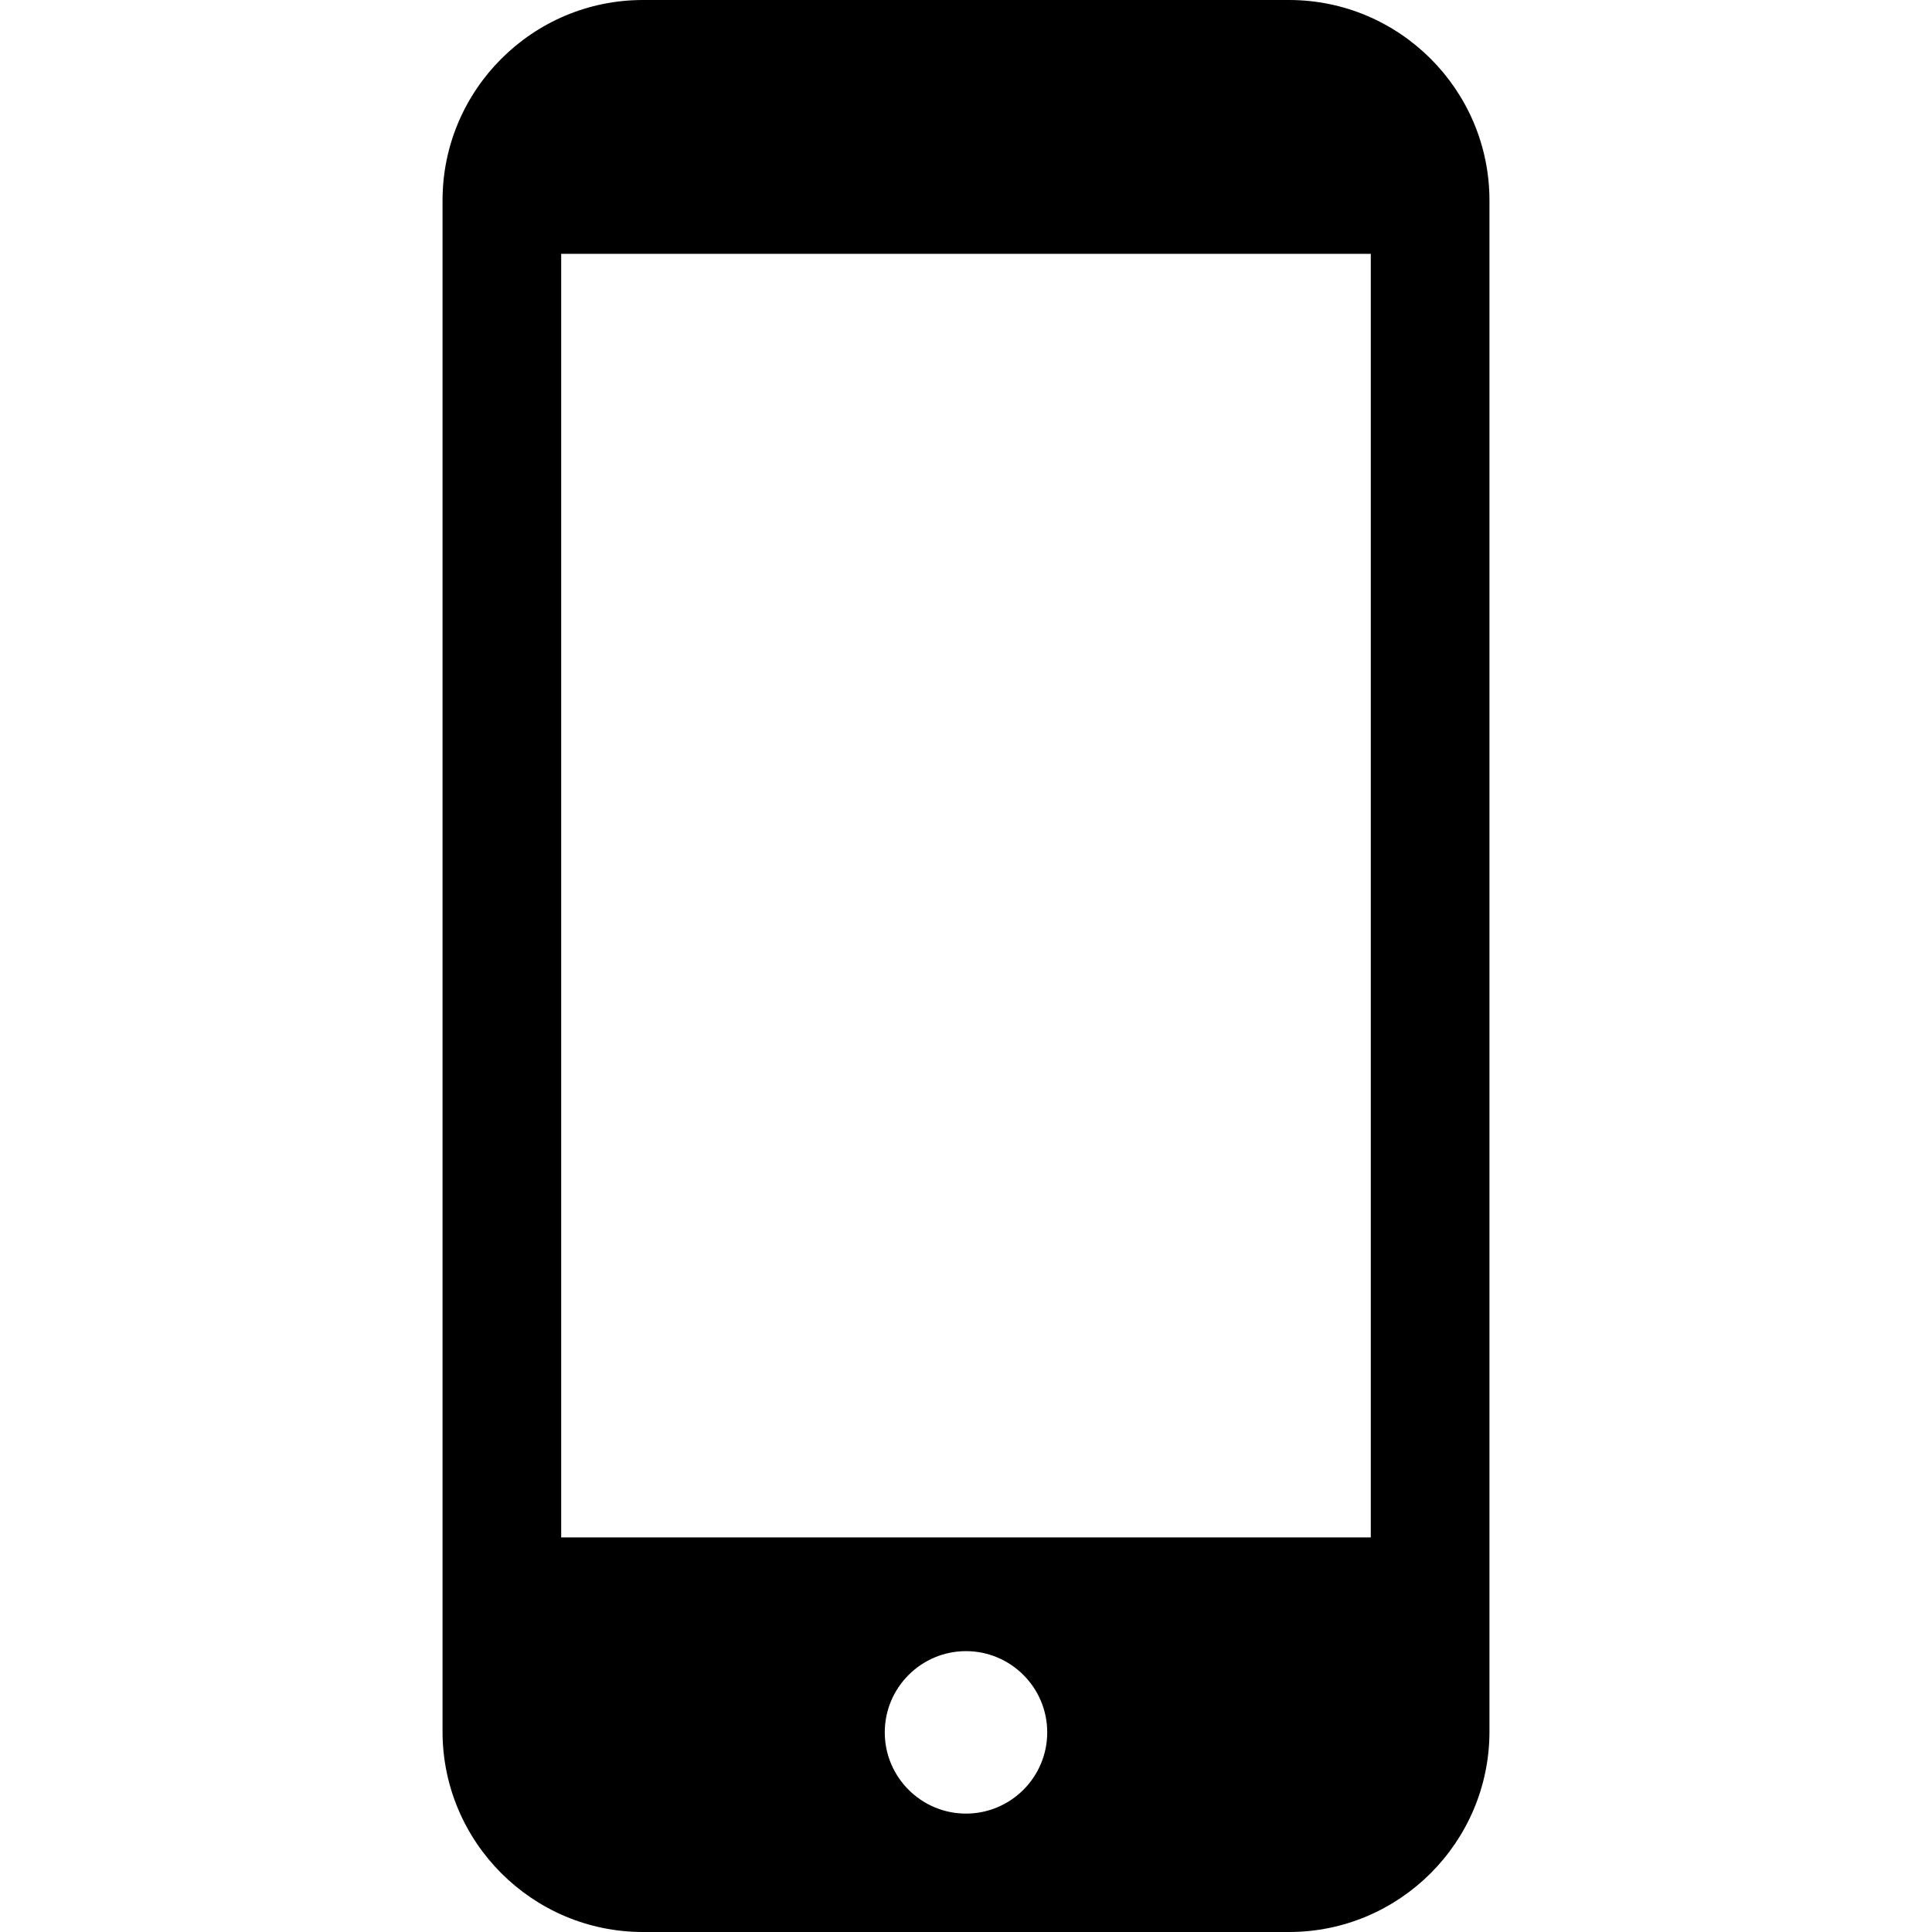 <!--?xml version="1.0" encoding="utf-8"?-->
<!-- Generator: Adobe Illustrator 18.0.0, SVG Export Plug-In . SVG Version: 6.00 Build 0)  -->

<svg version="1.1" id="_x32_" xmlns="http://www.w3.org/2000/svg" xmlns:xlink="http://www.w3.org/1999/xlink" x="0px" y="0px" viewBox="0 0 512 512" style="width: 256px; height: 256px; opacity: 1;" xml:space="preserve">
<g>
	<path class="st0" d="M341.601,0H170.397c-29.29,0-53.12,23.828-53.12,53.121v405.758c0,29.29,23.83,53.121,53.12,53.121h171.204
		c29.292,0,53.121-23.832,53.121-53.117V53.121C394.722,23.828,370.893,0,341.601,0z M255.999,480.622
		c-11.869,0-21.526-9.658-21.526-21.526c0-11.871,9.656-21.526,21.526-21.526c11.869,0,21.526,9.655,21.526,21.526
		C277.525,470.964,267.868,480.622,255.999,480.622z M363.274,67.271v340.156h-214.55V67.271H363.274z"></path>
</g>
</svg>

